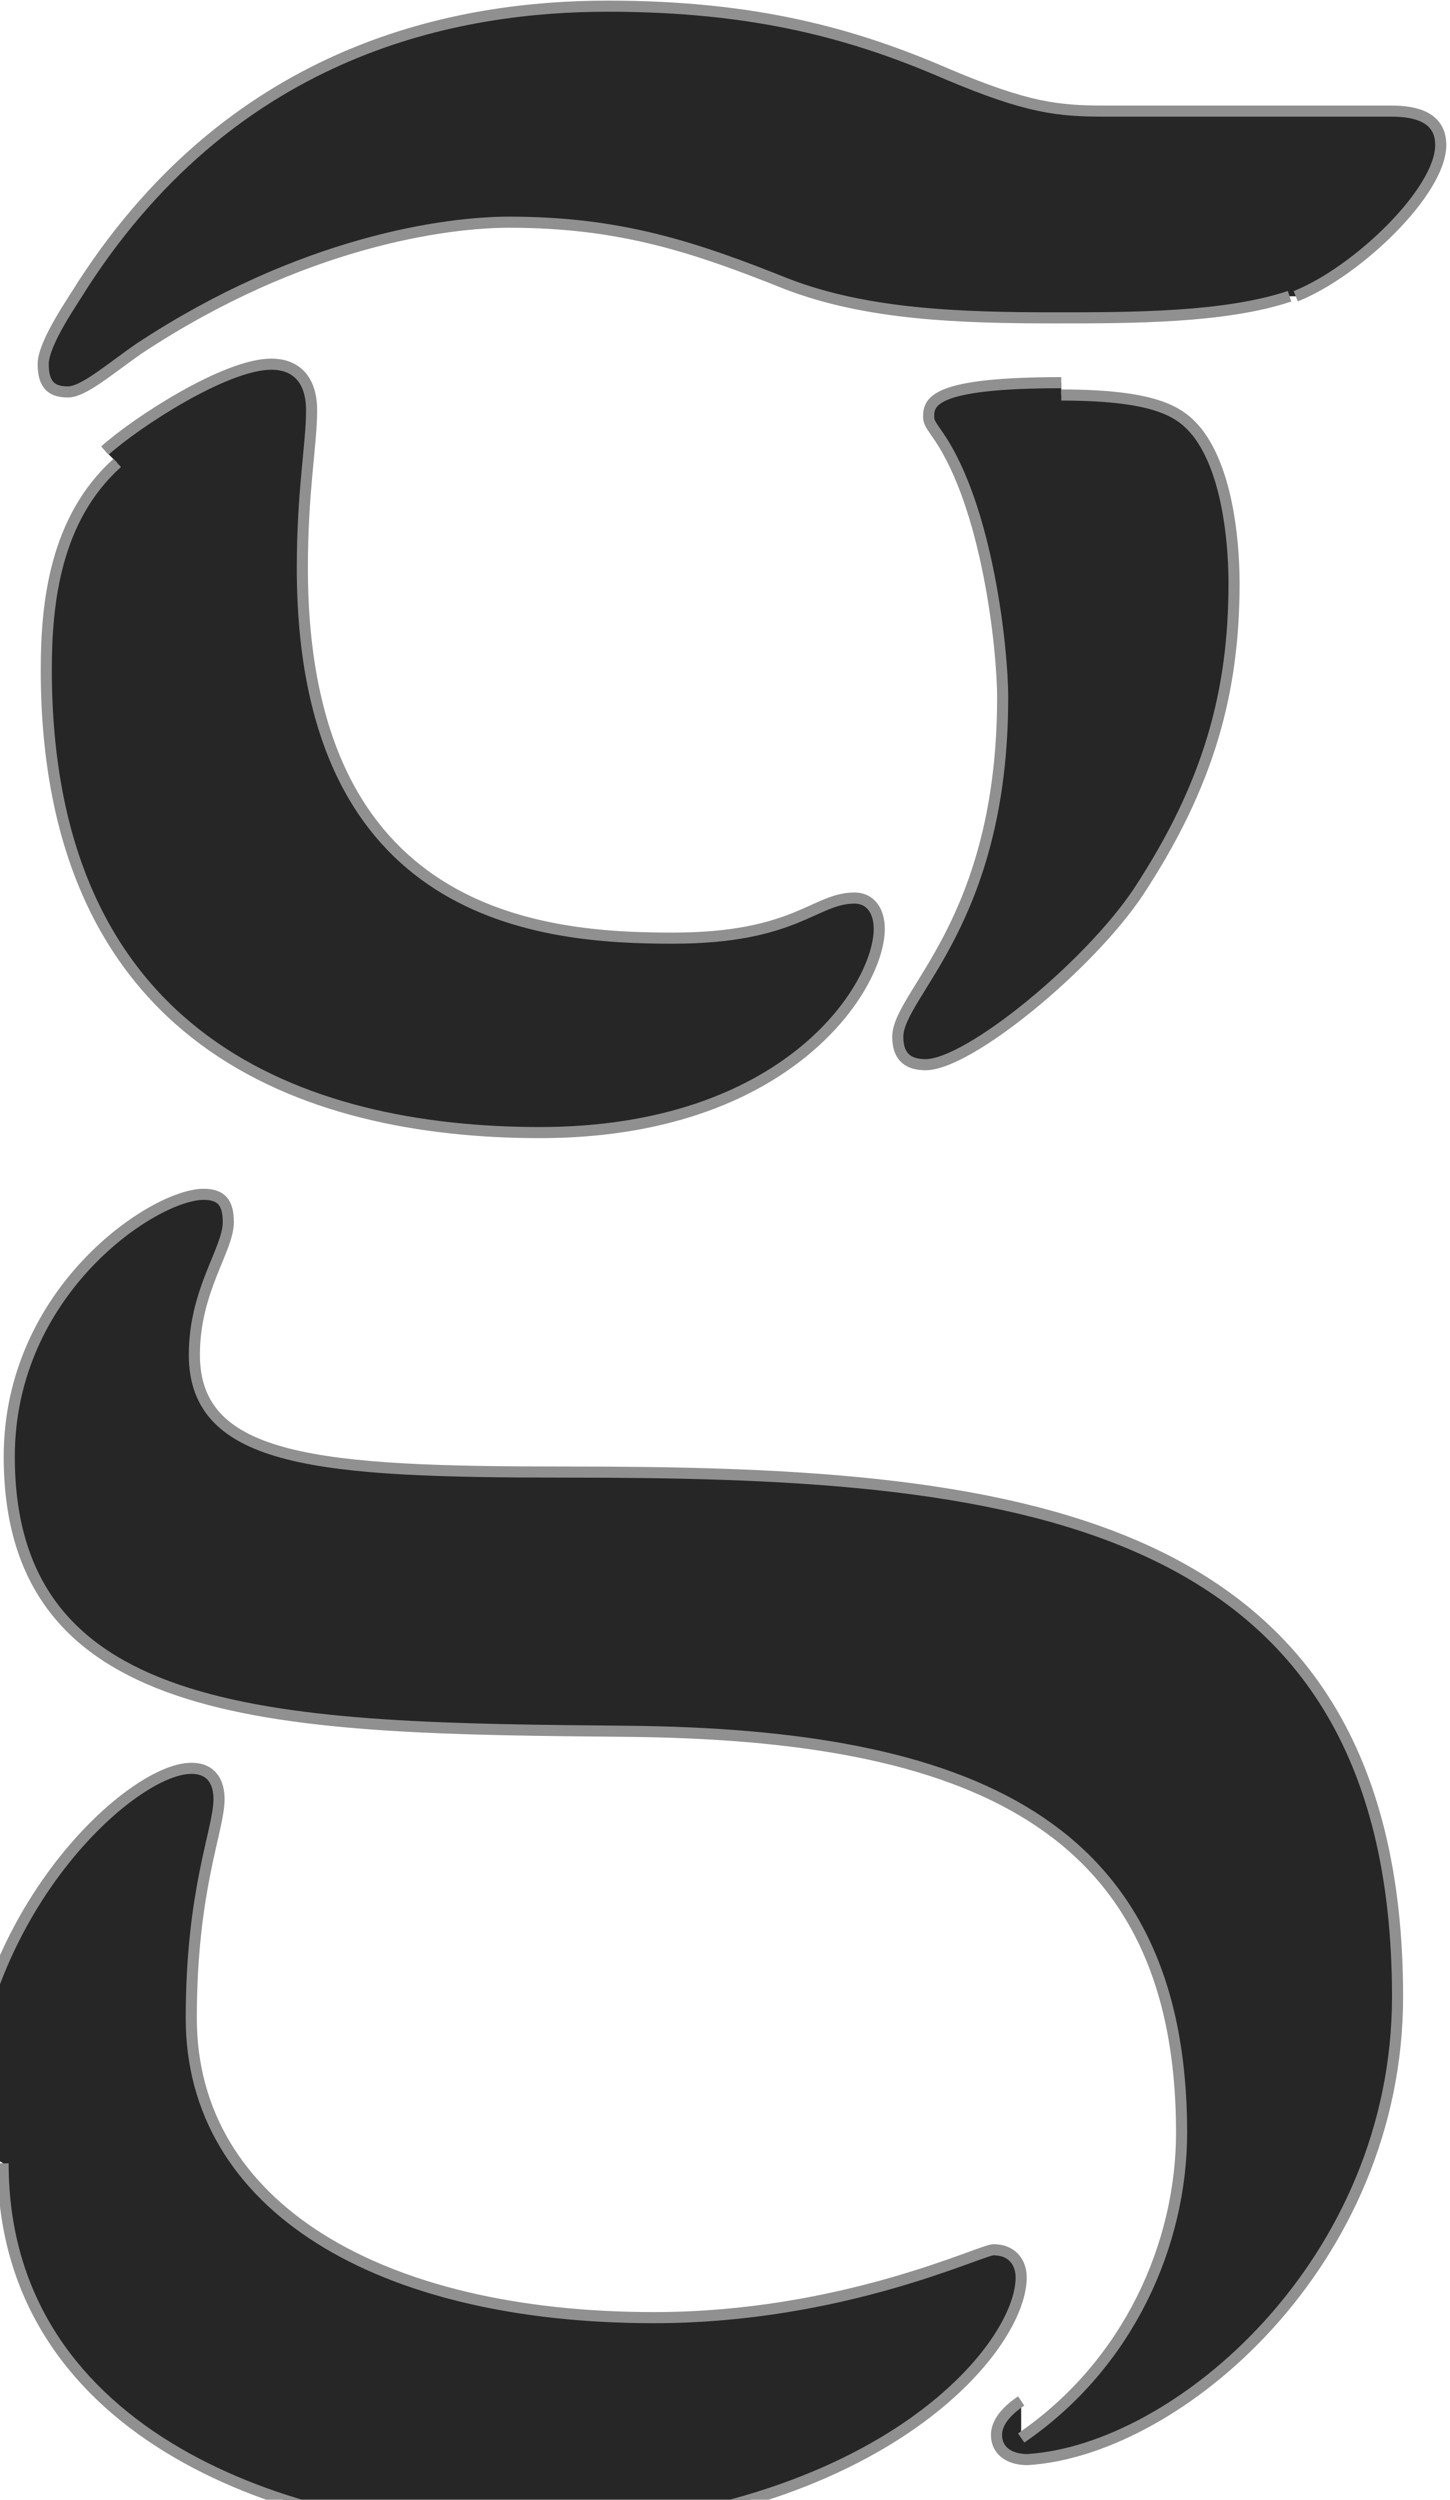 <?xml version="1.0" encoding="UTF-8"?>
<svg width="47pt" height="81pt" version="1.1" viewBox="0 0 47 81" xmlns="http://www.w3.org/2000/svg">
  <path d="m42 9.6c2-0.8 4.7-3.4 4.7-4.9 0-0.9-0.8-1.1-1.6-1.1h-9.3c-1.5 0-2.5-0.1-5.1-1.2-3-1.3-6.2-2.2-11-2.2s-12 1.3-17 9c-0.3 0.5-1.3 1.9-1.3 2.6s0.3 0.9 0.8 0.9 1.3-0.7 2.3-1.4c5.3-3.5 10-4.1 12-4.1 3.6 0 6 0.8 9 2 2.6 1 5.6 1.1 8.7 1.1 2.5 0 5.5 0 7.6-0.7m-38 5.4c-2 1.8-2.3 4.5-2.3 6.7 0 12 8.3 15 16 15 8 0 11-4.7 11-6.6 0-0.6-0.3-1-0.8-1-1.3 0-1.9 1.3-5.9 1.3-4.2 0-12-0.6-12-12 0-2.5 0.3-4 0.3-5.1s-0.6-1.5-1.3-1.5c-1.5 0-4.4 1.9-5.4 2.8m31-2.2c-4.1 0-4.3 0.6-4.3 1.1 0 0.2 0.1 0.3 0.3 0.6 1.6 2.3 2.1 6.9 2.1 8.5 0 7.3-3.4 9.6-3.4 11 0 0.7 0.4 0.9 0.9 0.9 1.4 0 5.3-3.2 6.9-5.6 2.3-3.5 3.1-6.5 3.1-10 0-0.9-0.1-3.5-1.2-4.9-0.5-0.6-1.2-1.2-4.4-1.2m-1.3 65c-0.3 0.2-0.8 0.6-0.8 1.1s0.4 0.8 1 0.8c4.9-0.3 12-6.4 12-15 0-16-13-17-27-17-7.9 0-12-0.3-12-3.8 0-2.1 1.1-3.4 1.1-4.3 0-0.6-0.2-0.9-0.8-0.9-1.6 0-6.3 3.1-6.3 8.5 0 8.7 8.8 8.8 20 8.9 11 0.1 18 2.9 18 13 0 3.6-1.7 7.5-5.2 9.9m-33-8.9c0 9 9.7 12 16 12 12 0 17-5.9 17-8.3 0-0.5-0.3-0.9-0.9-0.9-0.4 0-4.9 2.2-11 2.2-8.9 0-15-3.6-15-9.7 0-4.2 0.9-6.1 0.9-7.1 0-0.5-0.2-1-0.9-1-2 0-7.3 4.9-7.3 12" fill="#262626" stroke="#909090" stroke-miterlimit="10" stroke-width=".36" style="paint-order:markers stroke fill"/>
</svg>
